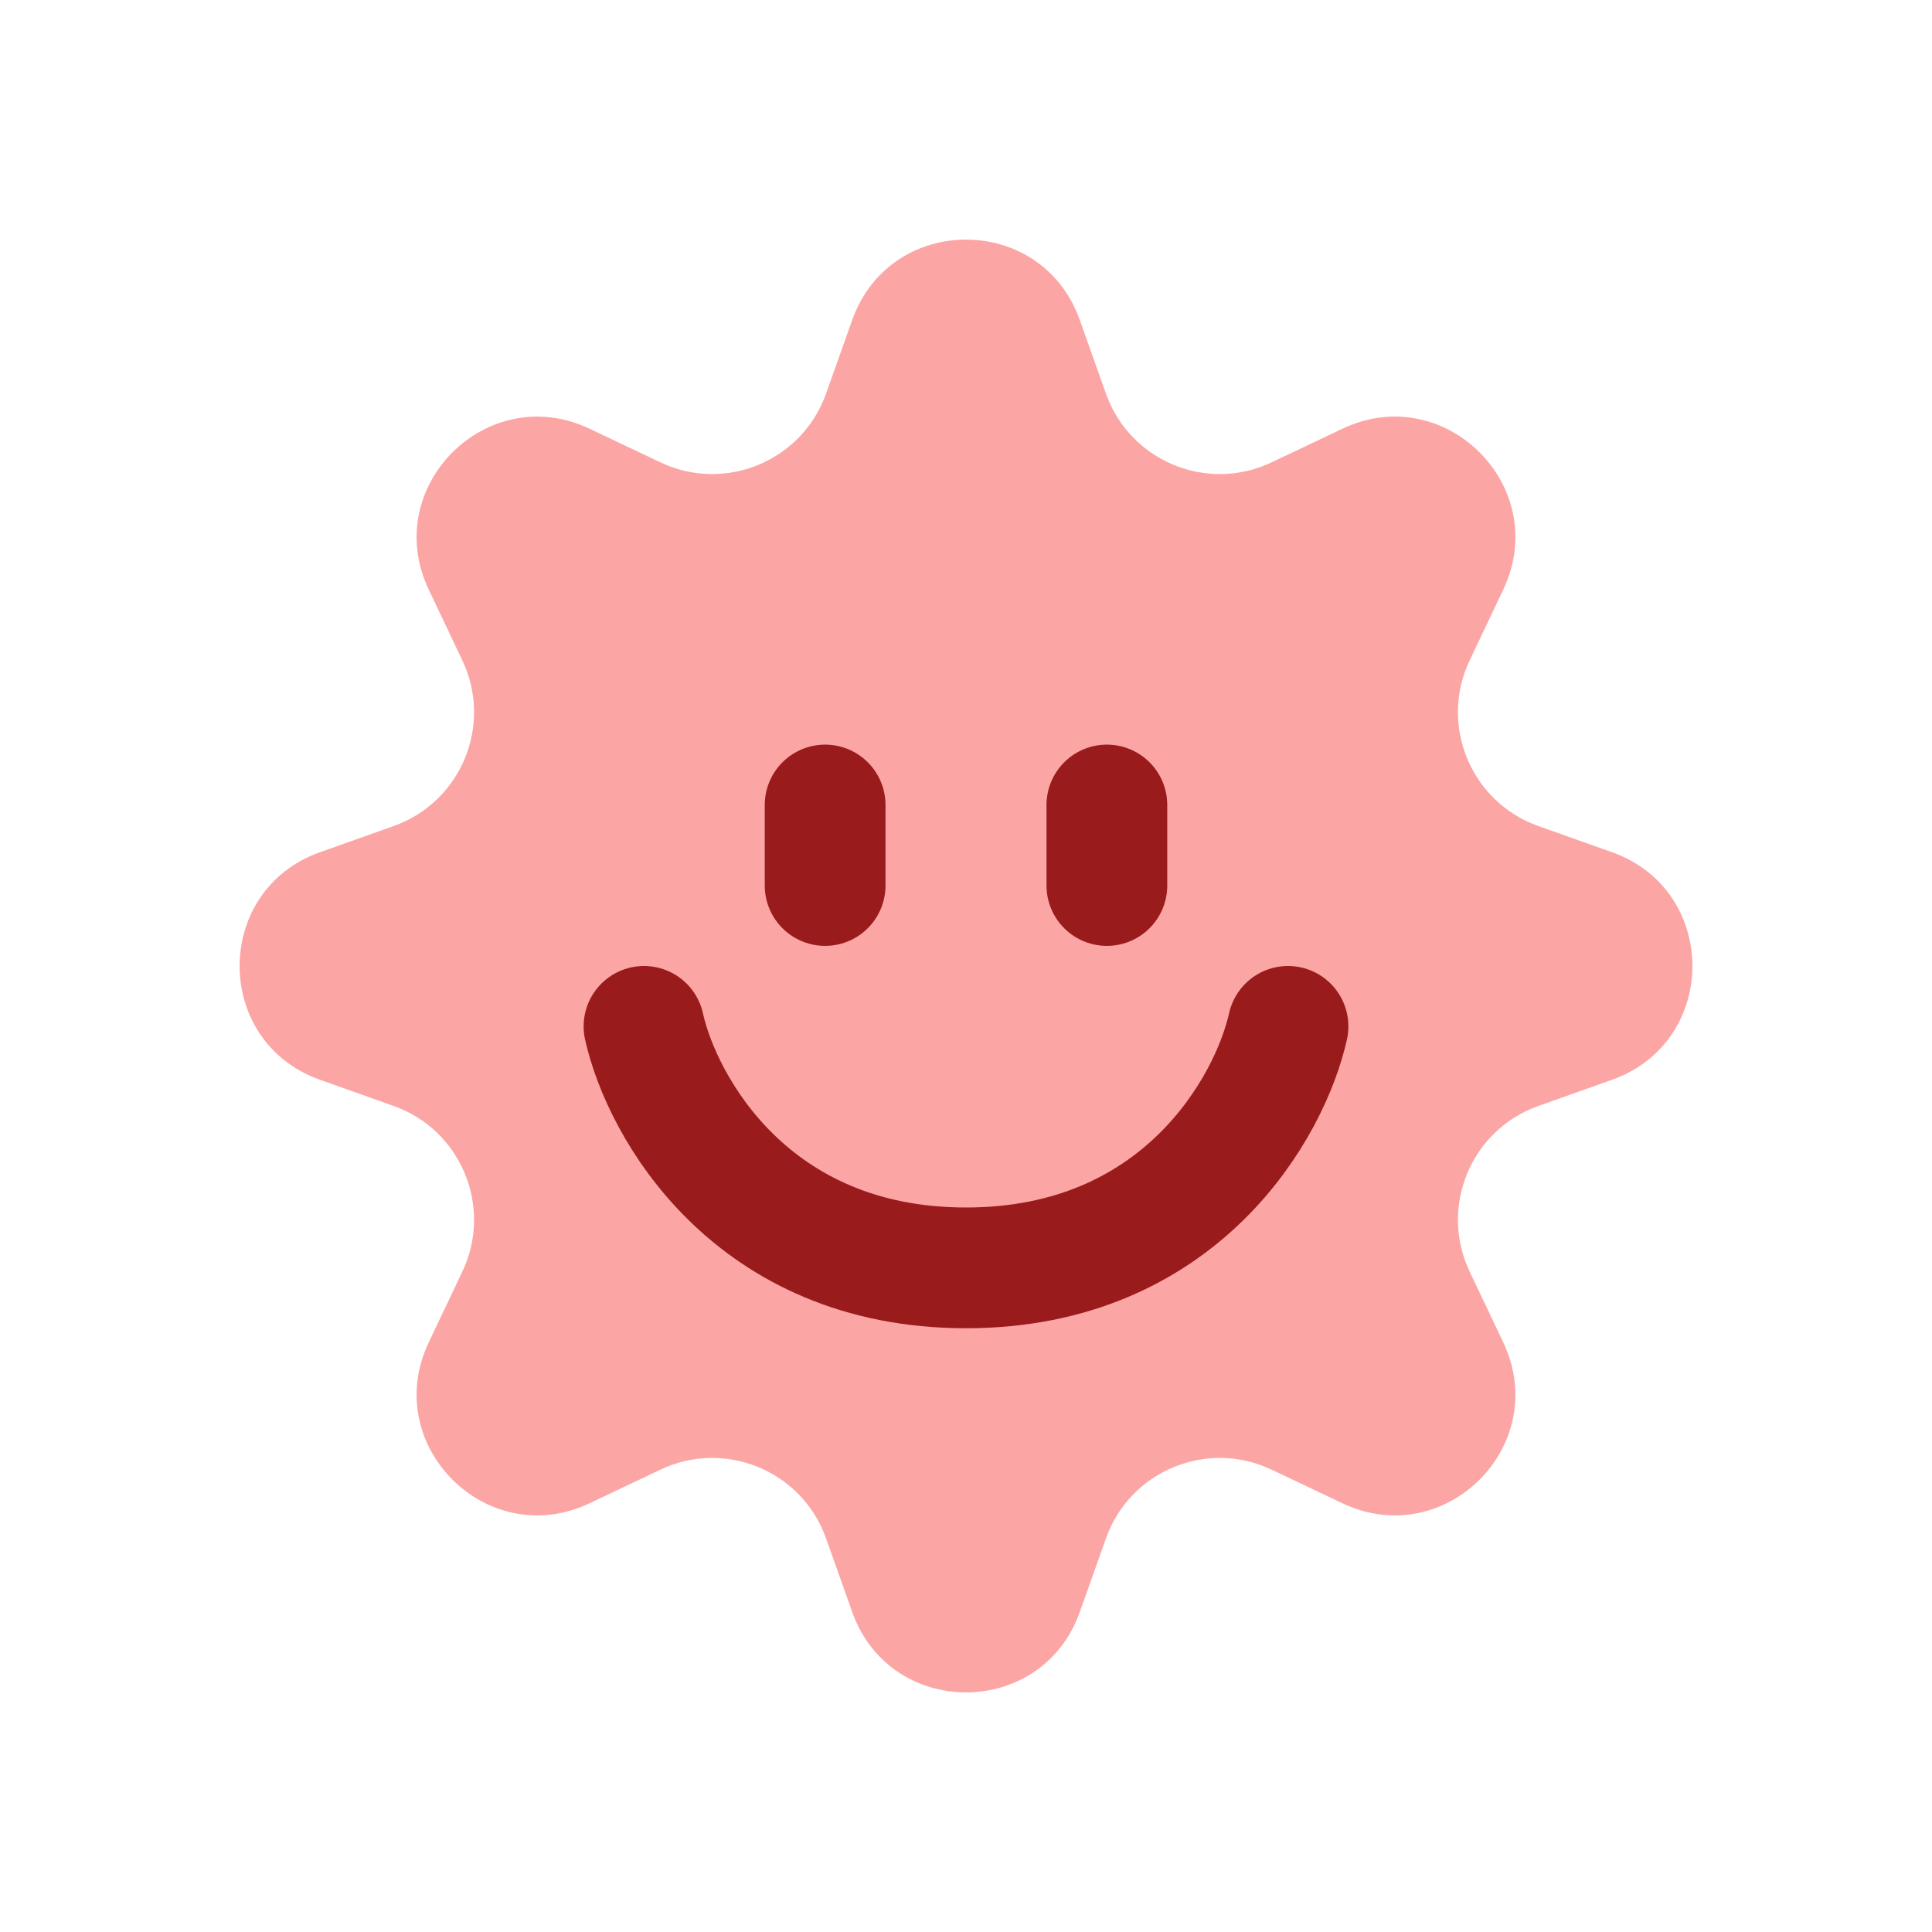 <svg width="24" height="24" viewBox="0 0 24 24" fill="none" xmlns="http://www.w3.org/2000/svg">
<g clip-path="url(#clip0_1663_21028)">
<path d="M10.587 3.974C11.06 2.644 12.94 2.644 13.413 3.974L13.739 4.891C14.037 5.729 14.994 6.125 15.797 5.743L16.676 5.326C17.951 4.72 19.28 6.05 18.674 7.324L18.257 8.203C17.875 9.006 18.271 9.963 19.109 10.261L20.026 10.587C21.356 11.06 21.356 12.94 20.026 13.413L19.109 13.739C18.271 14.037 17.875 14.994 18.257 15.797L18.674 16.676C19.28 17.951 17.951 19.28 16.676 18.674L15.797 18.257C14.994 17.875 14.037 18.271 13.739 19.109L13.413 20.026C12.94 21.356 11.06 21.356 10.587 20.026L10.261 19.109C9.963 18.271 9.006 17.875 8.203 18.257L7.324 18.674C6.05 19.28 4.72 17.951 5.326 16.676L5.743 15.797C6.125 14.994 5.729 14.037 4.891 13.739L3.974 13.413C2.644 12.94 2.644 11.06 3.974 10.587L4.891 10.261C5.729 9.963 6.125 9.006 5.743 8.203L5.326 7.324C4.72 6.05 6.05 4.72 7.324 5.326L8.203 5.743C9.006 6.125 9.963 5.729 10.261 4.891L10.587 3.974Z" fill="#FCA5A5"/>
<path d="M10.25 10V11" stroke="#991B1B" stroke-width="1.5" stroke-linecap="round"/>
<path d="M13.75 10V11" stroke="#991B1B" stroke-width="1.5" stroke-linecap="round"/>
<path d="M8 12.75C8.222 13.75 9.333 15.75 12 15.75C14.667 15.75 15.778 13.75 16 12.75" stroke="#991B1B" stroke-width="1.5" stroke-linecap="round"/>
</g>
<defs>
<clipPath id="clip0_1663_21028">
<rect width="24" height="24" fill="white"/>
</clipPath>
</defs>
</svg>
